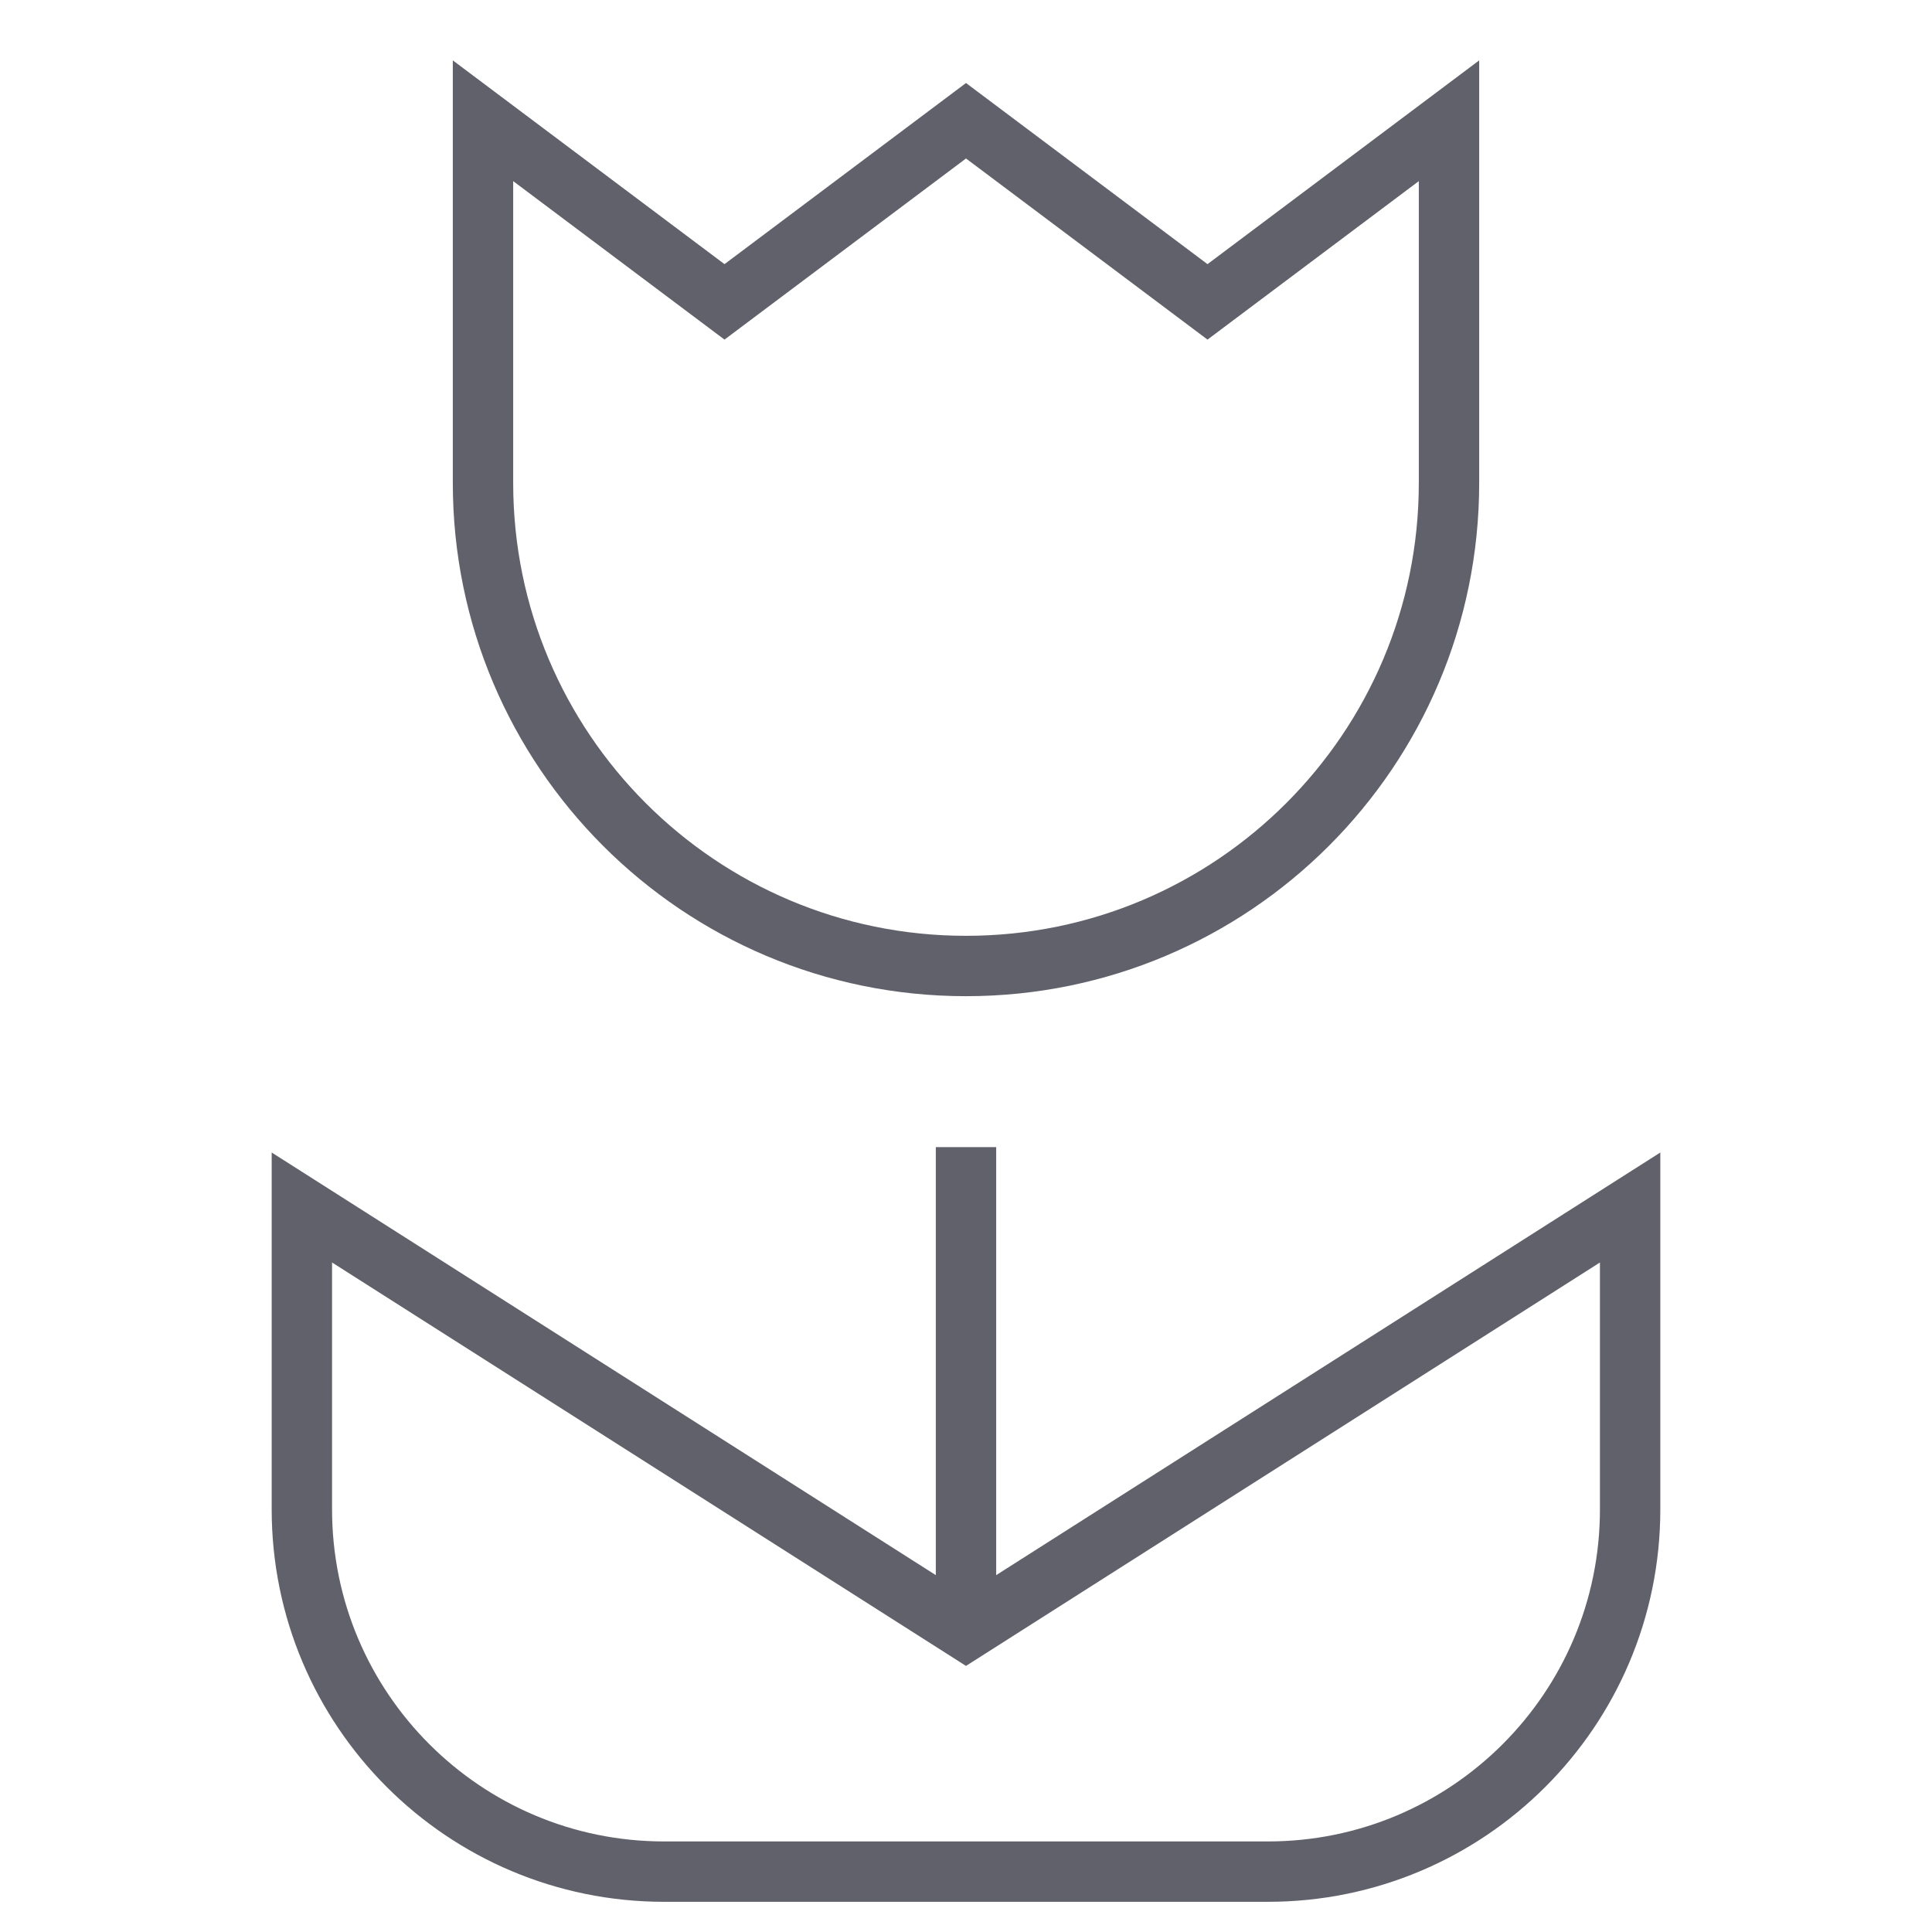 <svg xmlns="http://www.w3.org/2000/svg" height="64" width="64" viewBox="0 0 64 64"><line data-cap="butt" fill="none" stroke="#61616b" stroke-width="2" x1="32" y1="54" x2="32" y2="38"></line> <path fill="none" stroke="#61616b" stroke-width="2" d="M54,40L32,54L10,40v10 c0,6.627,5.373,12,12,12h20c6.627,0,12-5.373,12-12V40z"></path> <path data-color="color-2" fill="none" stroke="#61616b" stroke-width="2" d="M32,32 L32,32c-8.837,0-16-7.163-16-16V4l8,6l8-6l8,6l8-6v12C48,24.837,40.837,32,32,32z"></path></svg>